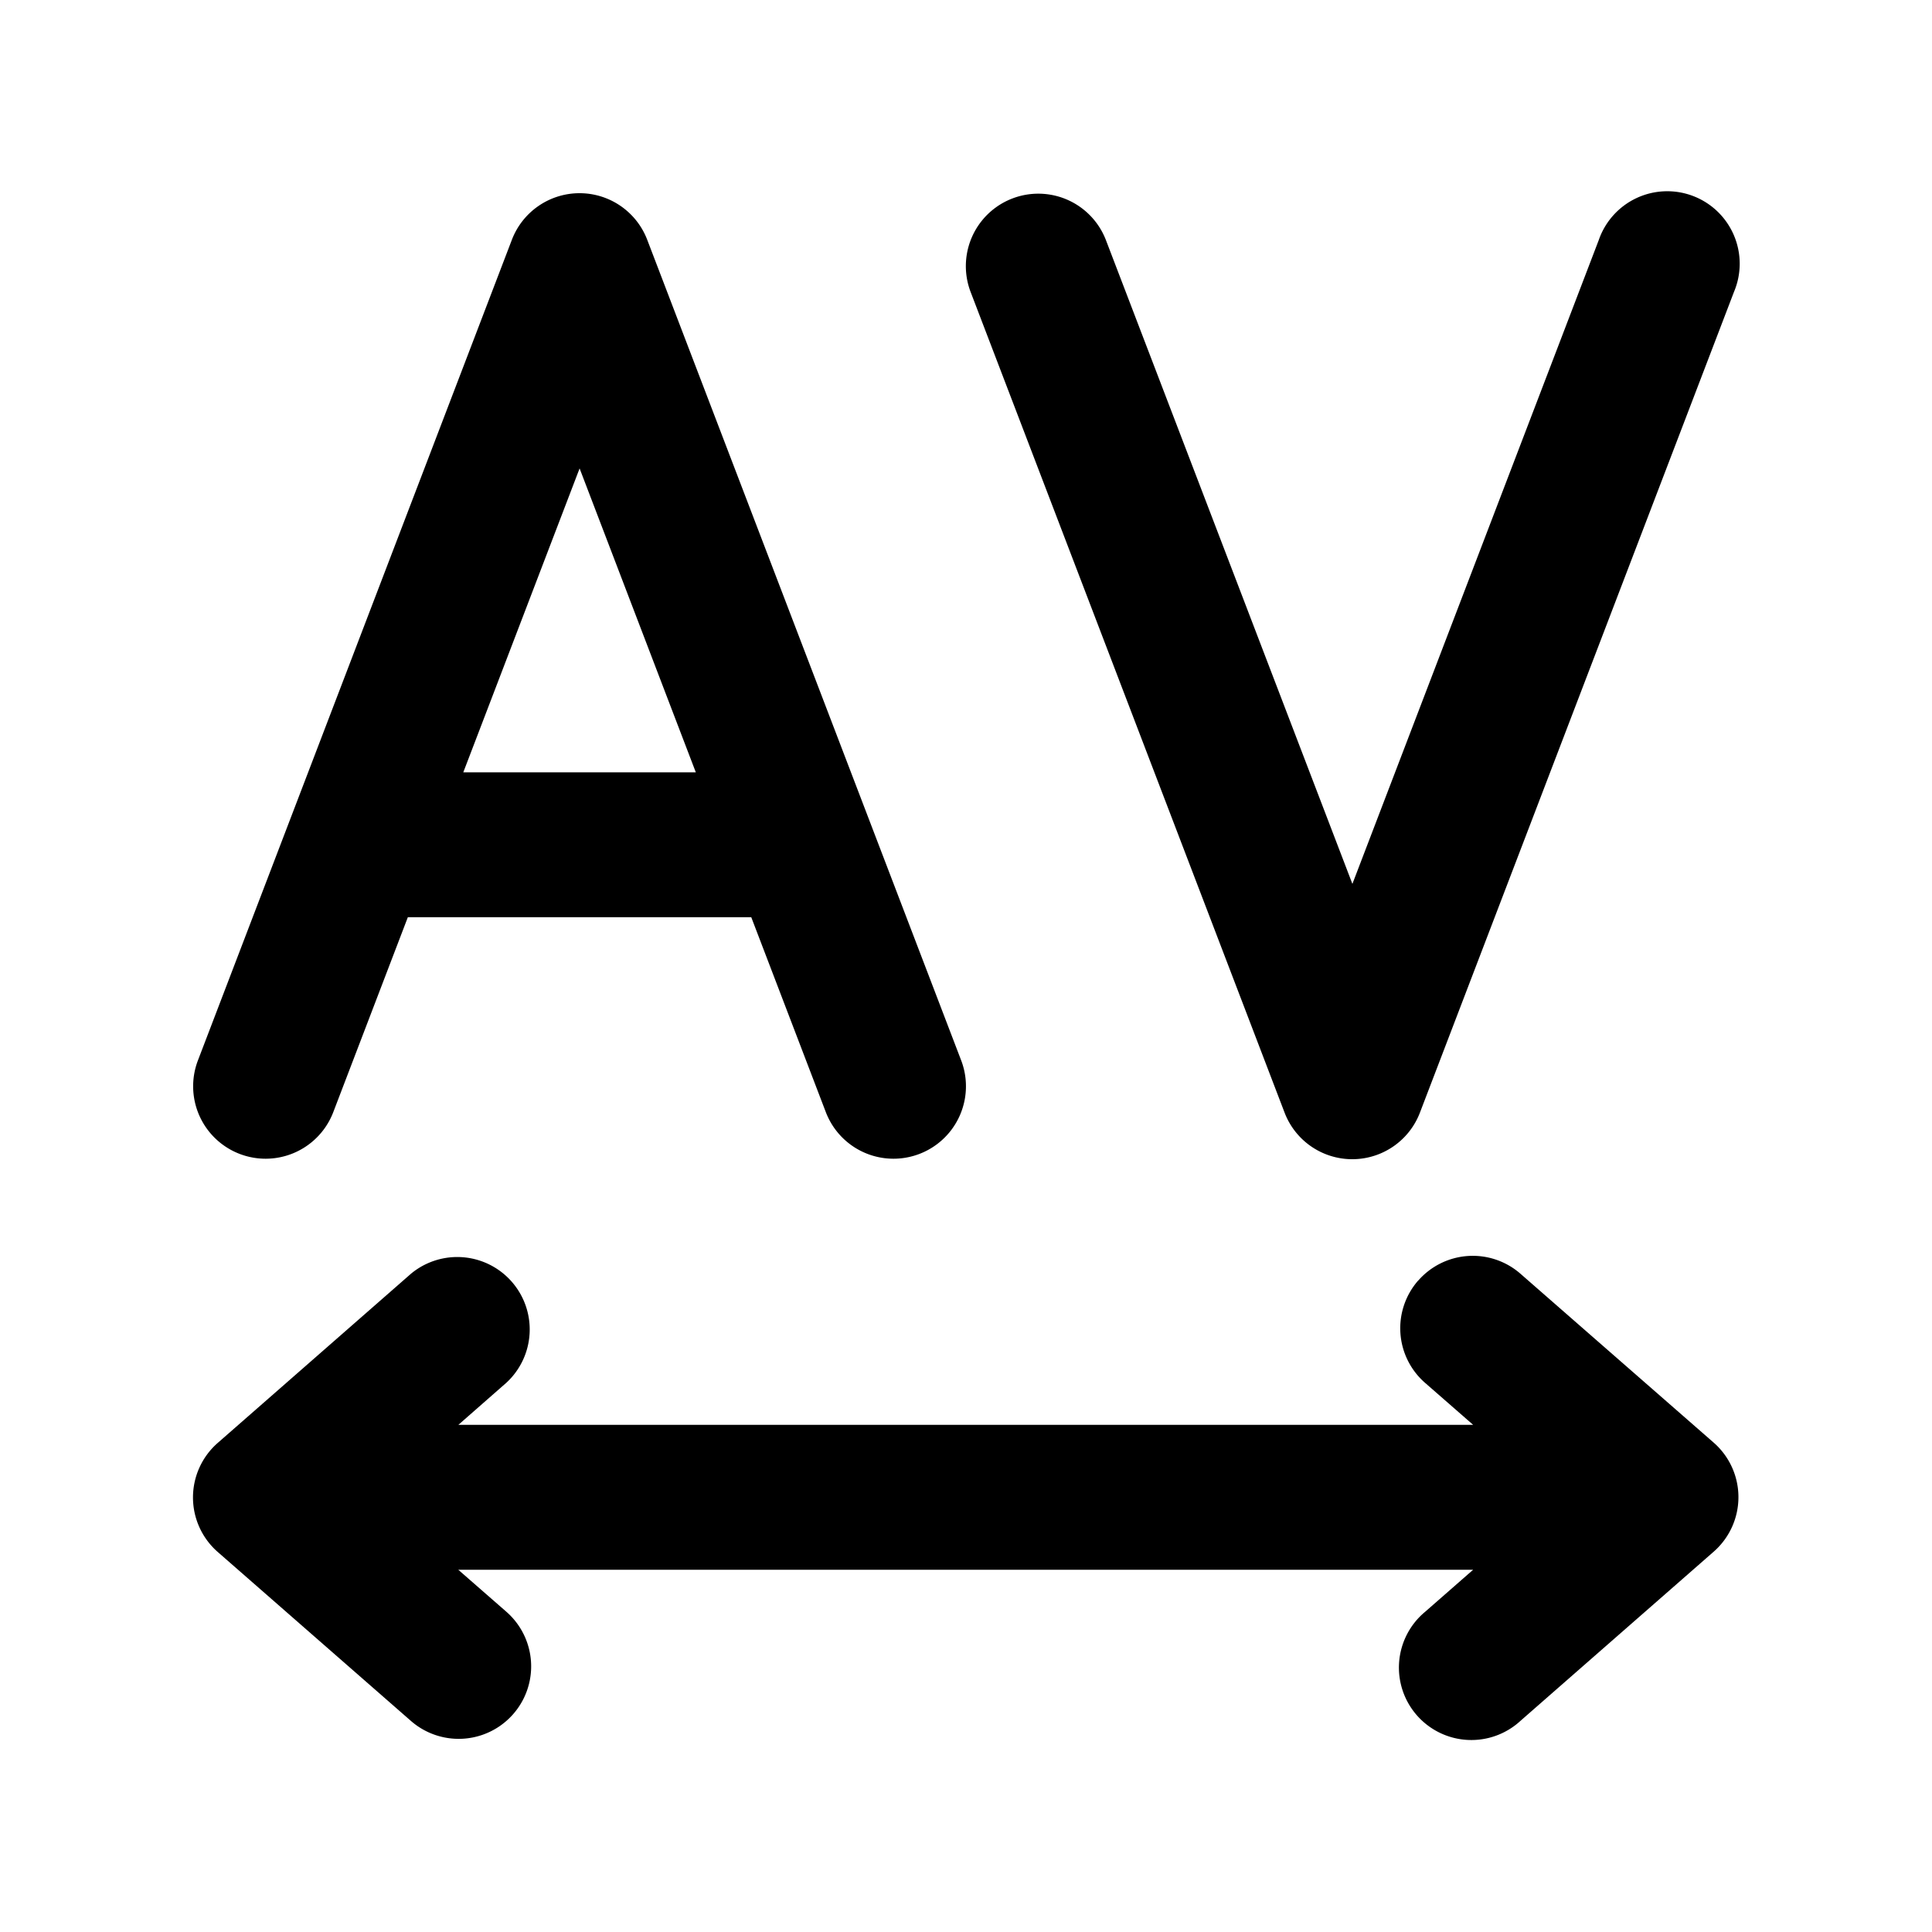 <svg xmlns="http://www.w3.org/2000/svg" width="3em" height="3em" viewBox="0 0 20 20"><path fill="currentColor" d="M6 2a.75.75 0 0 1 .7.482l3.25 8.495a.75.75 0 0 1-1.401.536l-.772-2.018H4.222l-.772 2.018a.75.75 0 0 1-1.401-.536l3.25-8.495A.75.75 0 0 1 6 2M4.796 7.995h2.407L6 4.849zm9.886 5.261a.75.75 0 0 1 1.058-.07l2 1.748a.75.75 0 0 1 0 1.129l-2 1.751a.75.75 0 1 1-.988-1.128l.498-.436H4.744l.498.435a.75.75 0 1 1-.988 1.13l-2-1.749a.75.75 0 0 1 0-1.129l2-1.751a.75.75 0 0 1 .988 1.128l-.497.436H15.25l-.498-.435a.75.75 0 0 1-.071-1.059m.018-1.738a.75.75 0 0 1-1.401 0l-3.25-8.495a.75.75 0 1 1 1.401-.536L14 9.15l2.55-6.664a.75.75 0 1 1 1.4.536z"/></svg>